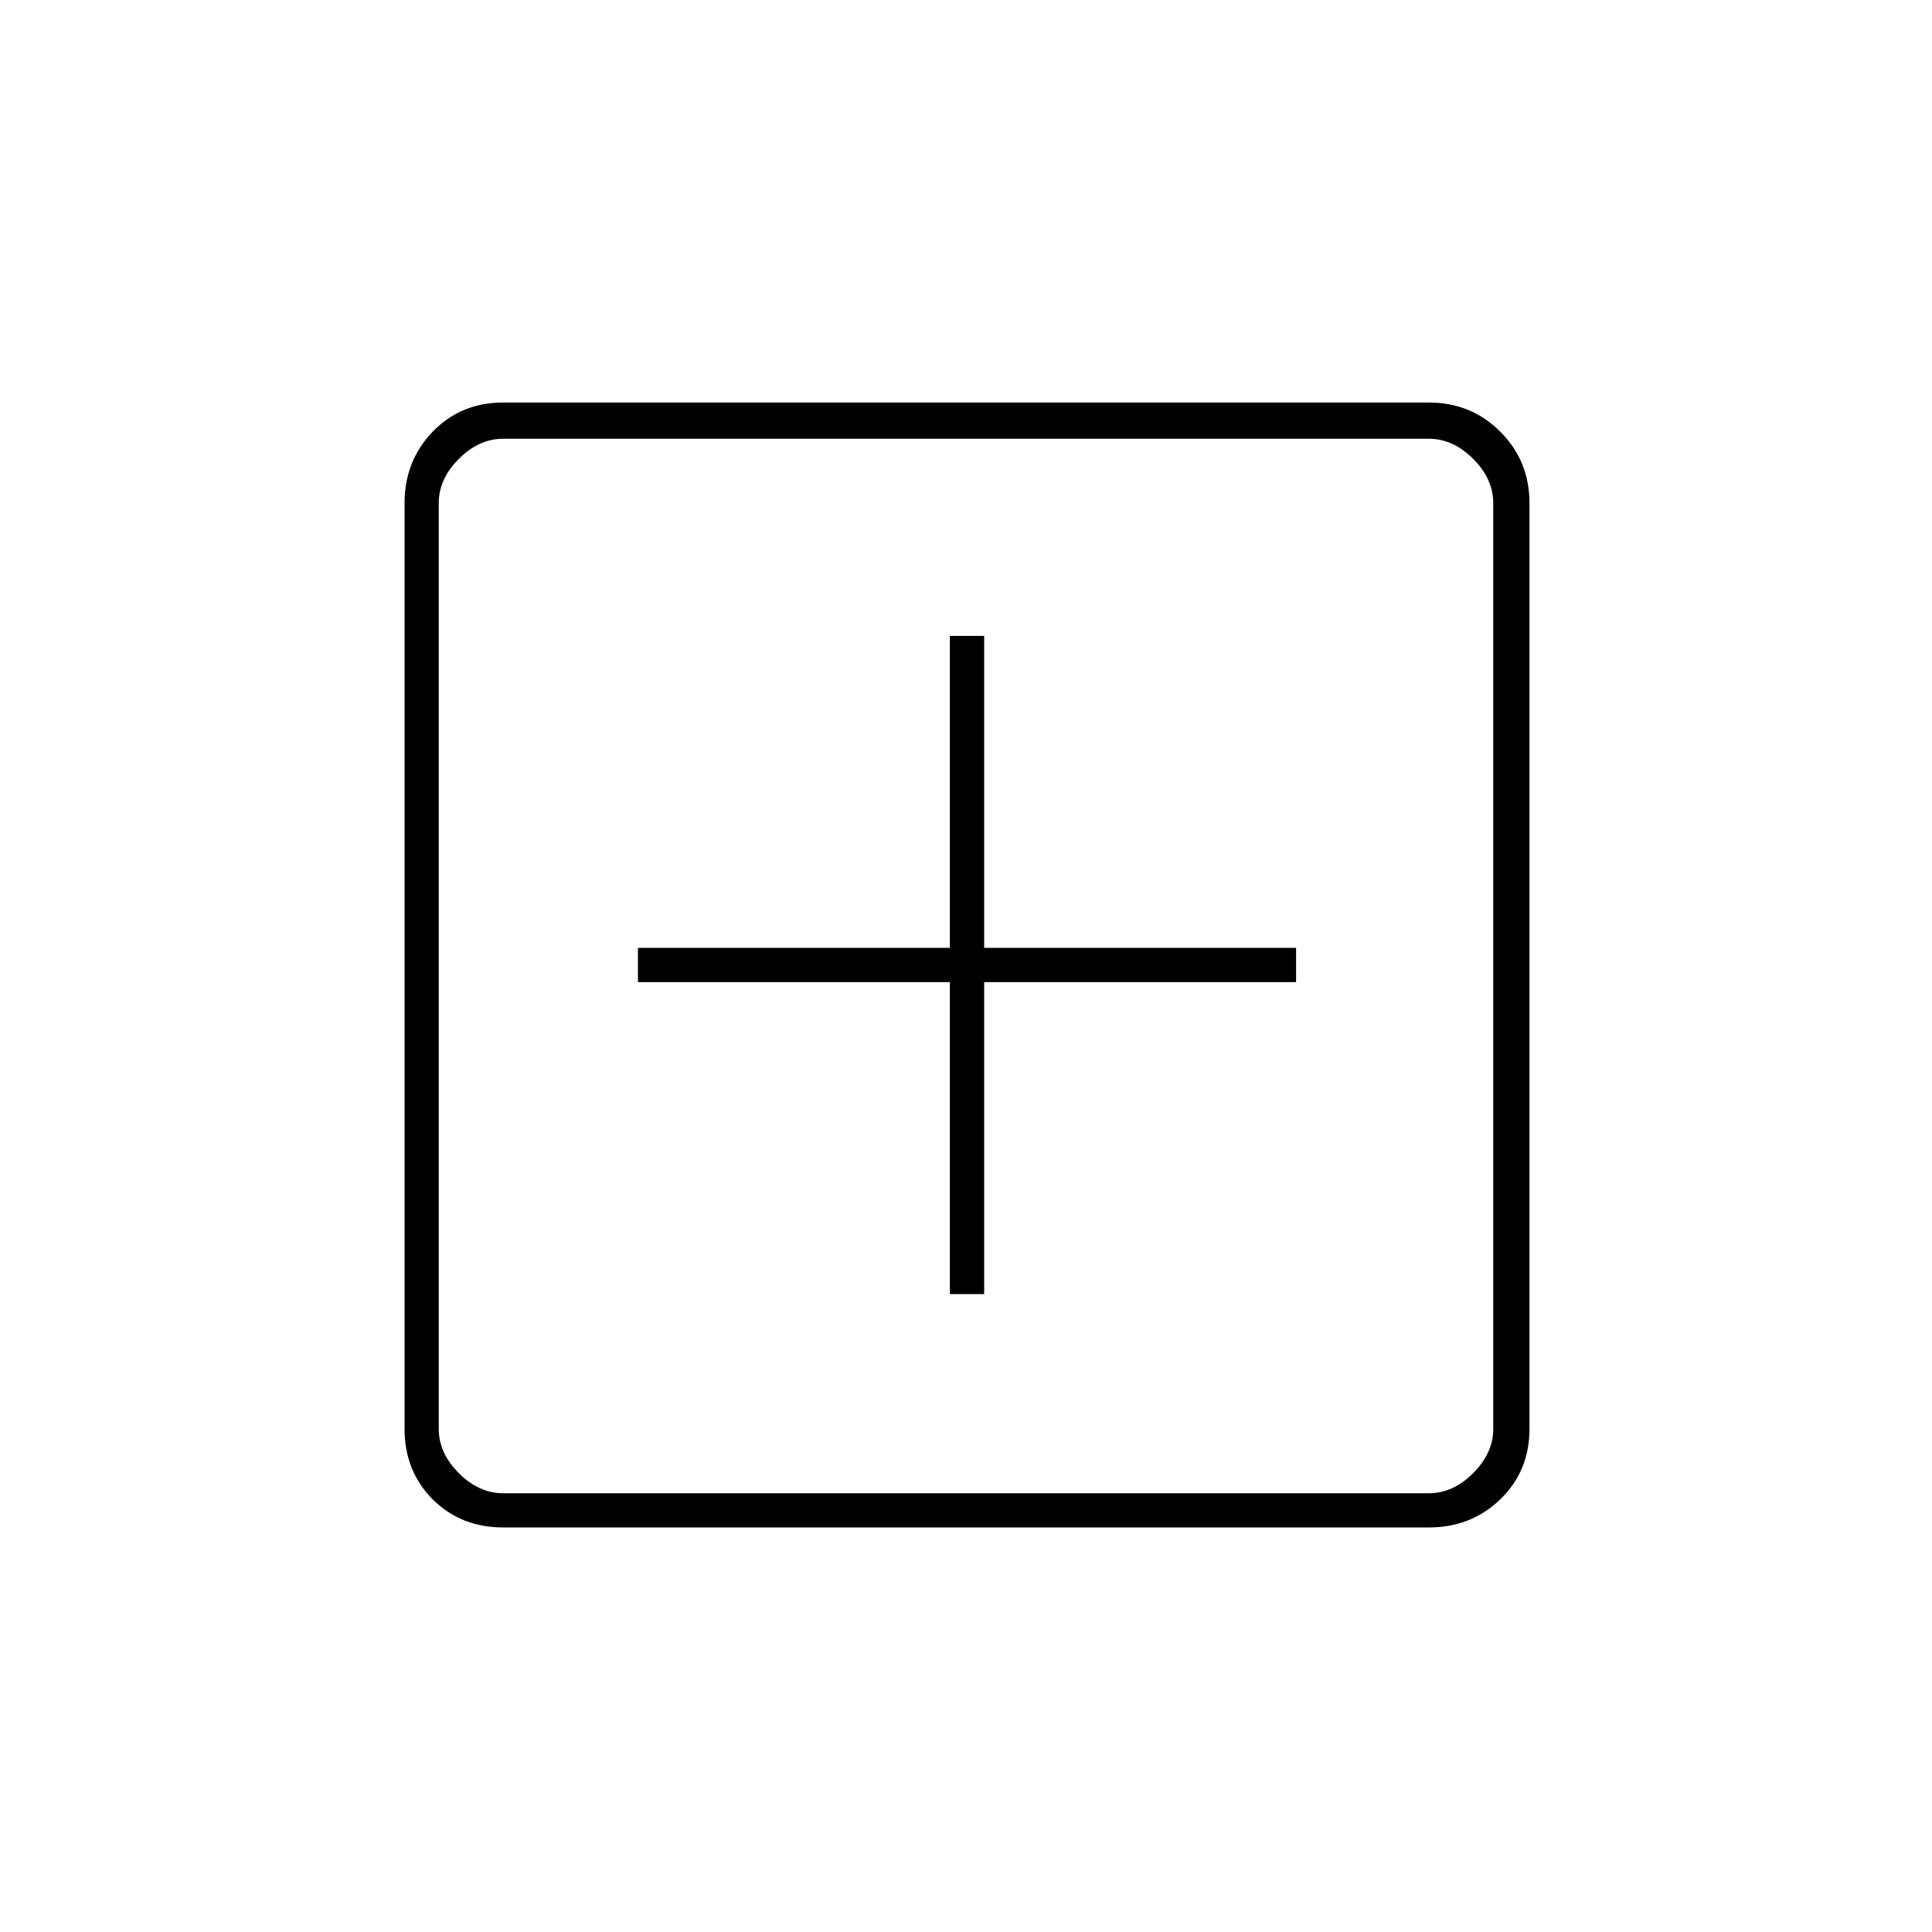 <svg xmlns="http://www.w3.org/2000/svg" height="20" width="20"><path d="M9.833 13.396h.355v-3.229h3.229v-.355h-3.229V6.583h-.355v3.229H6.604v.355h3.229Zm-4.625 2.416q-.437 0-.729-.291-.291-.292-.291-.729V5.208q0-.437.291-.739.292-.302.729-.302h9.584q.437 0 .739.302t.302.739v9.584q0 .437-.302.729-.302.291-.739.291Zm0-.354h9.584q.25 0 .458-.208.208-.208.208-.458V5.208q0-.25-.208-.458-.208-.208-.458-.208H5.208q-.25 0-.458.208-.208.208-.208.458v9.584q0 .25.208.458.208.208.458.208ZM4.542 4.542V15.458 4.542Z"/></svg>